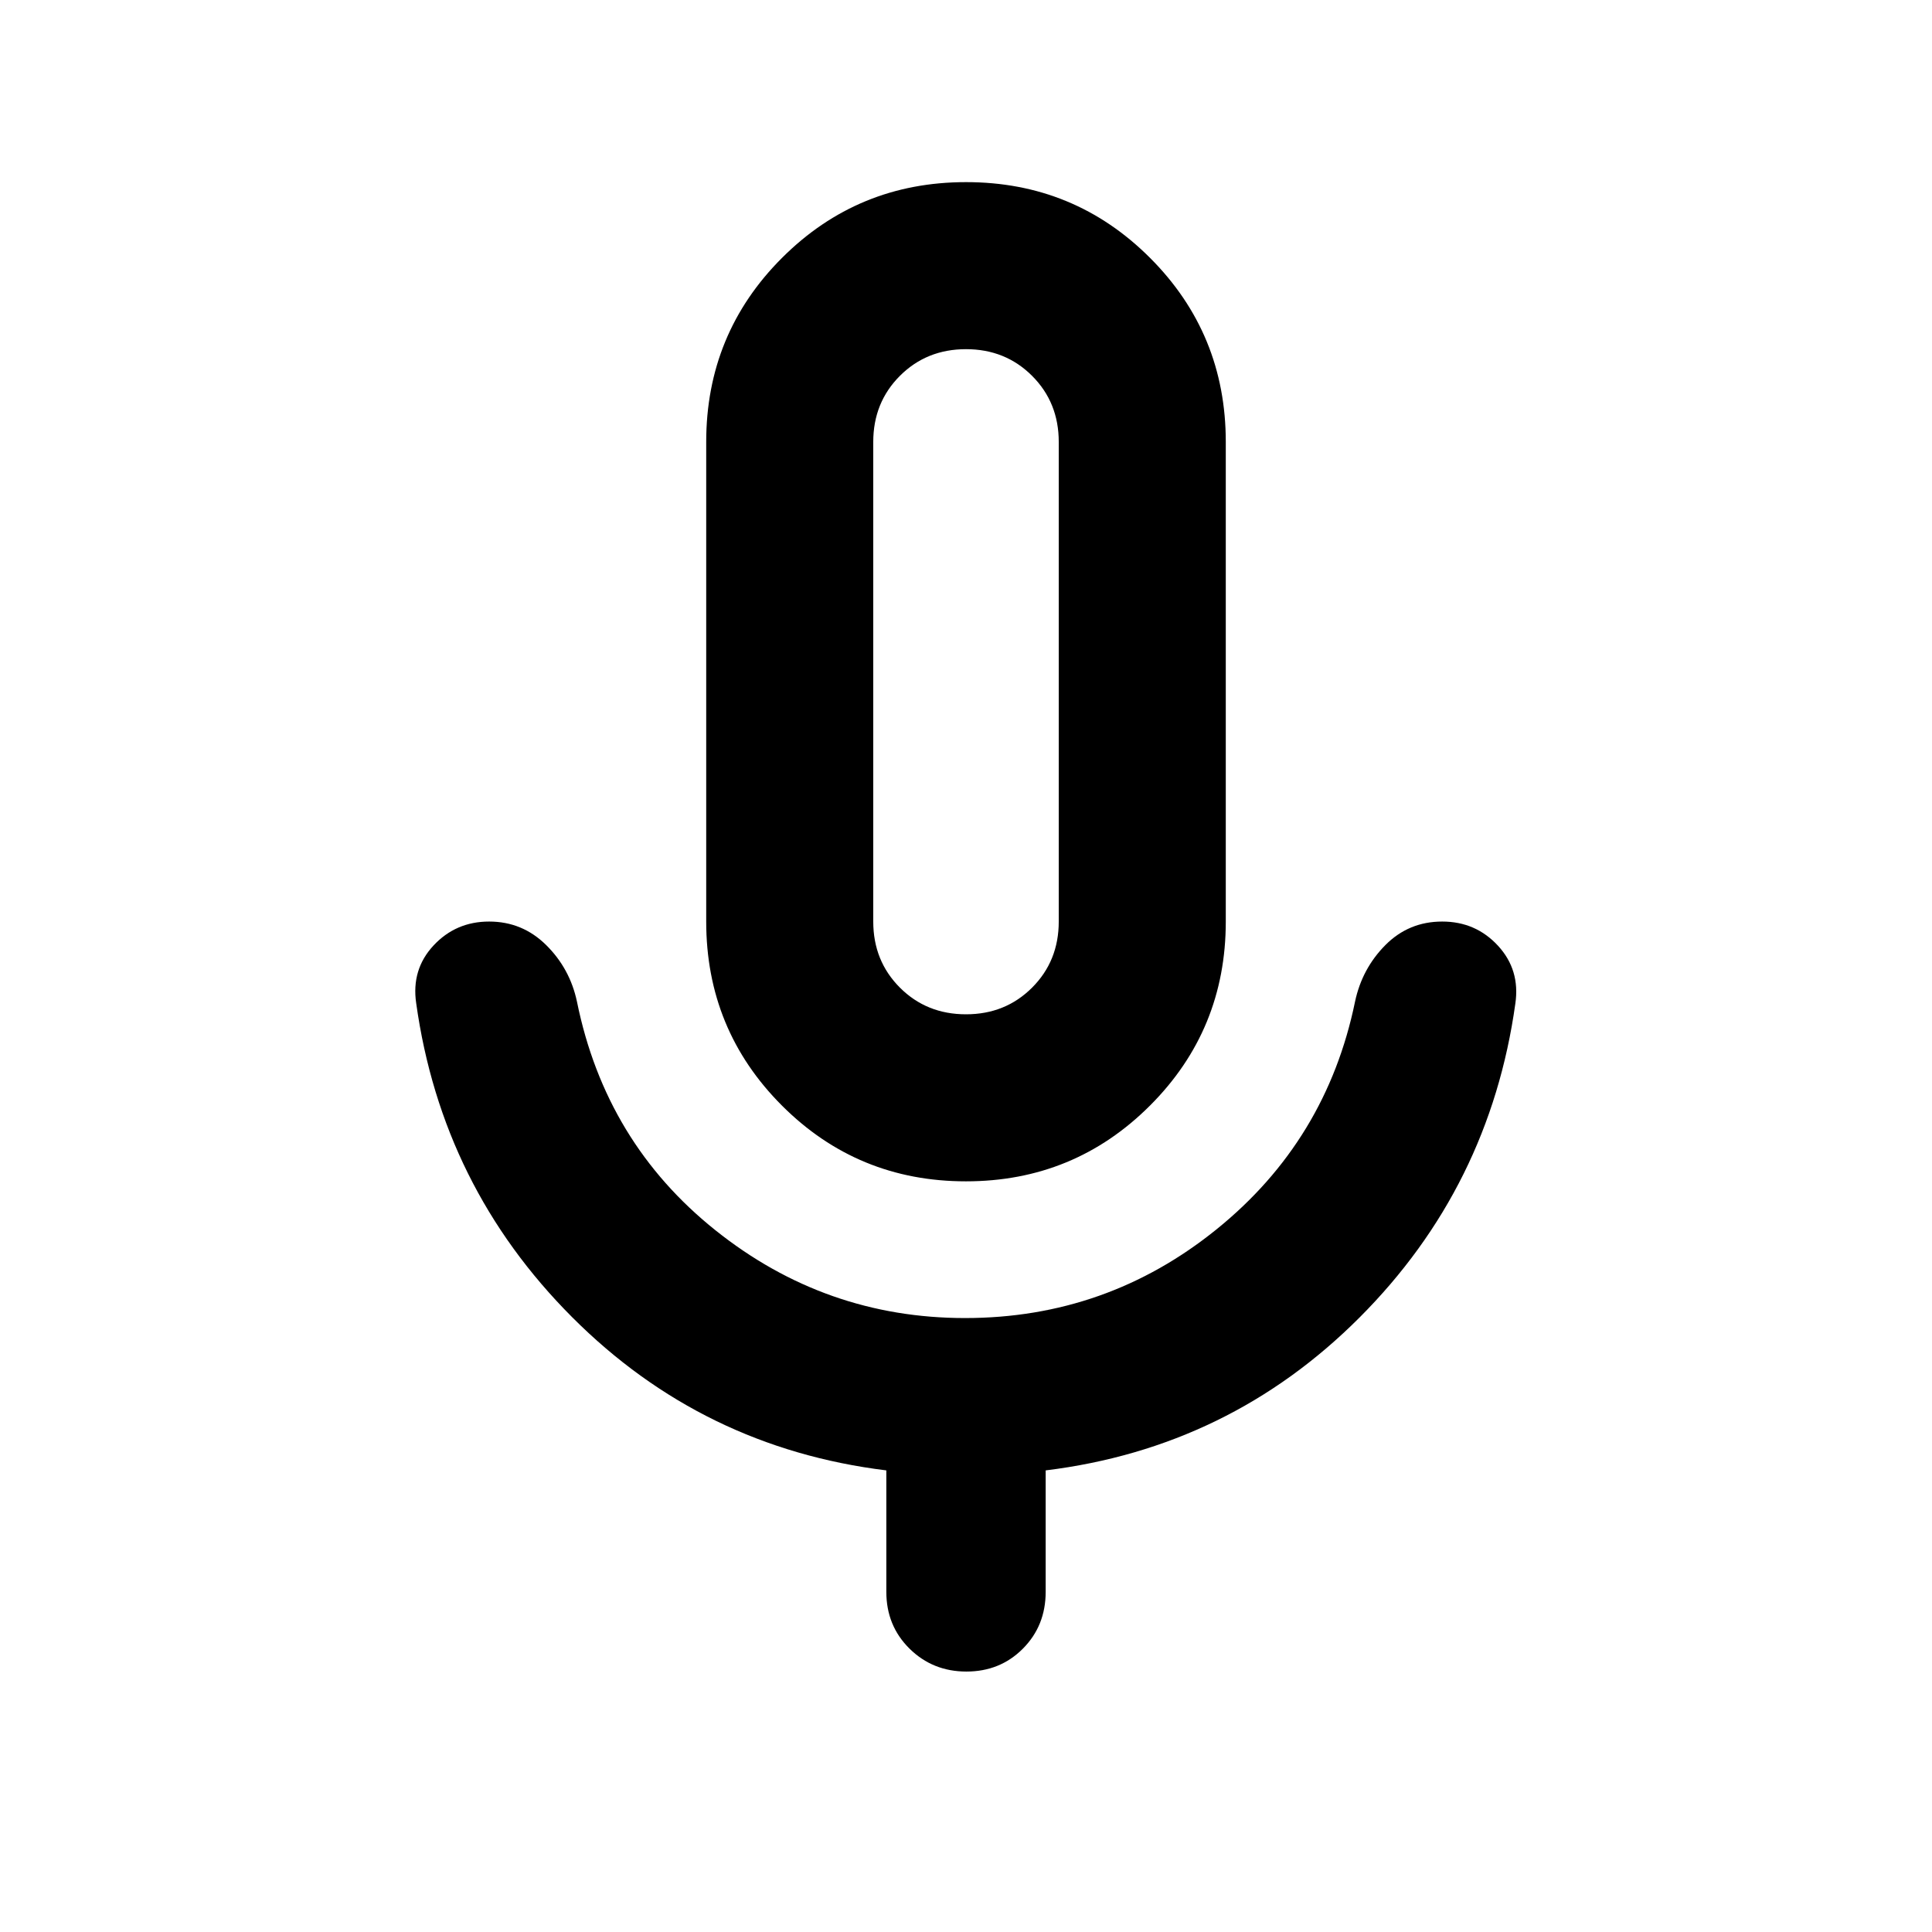 <svg xmlns="http://www.w3.org/2000/svg" height="20" viewBox="0 -960 960 960" width="20"><path d="M479.972-373q-53.798 0-91.429-37.65-37.63-37.651-37.63-91.437v-238.326q0-53.786 37.658-91.437 37.659-37.65 91.457-37.65 53.798 0 91.429 37.65 37.63 37.651 37.63 91.437v238.326q0 53.786-37.658 91.437Q533.77-373 479.972-373ZM480-621.37ZM440.413-169v-60.369q-91.348-11.239-156.12-76.131-64.772-64.891-77.489-156-2.478-16.776 8.606-28.682 11.085-11.905 27.631-11.905t28.361 11.696q11.815 11.695 15.294 28.13 14.195 69.957 68.805 113.576 54.609 43.62 124.043 43.62 70.413 0 124.989-44.12 54.576-44.119 68.771-113.076 3.479-16.435 15.083-28.13 11.605-11.696 28.251-11.696 16.645 0 27.721 12.025t8.598 28.801q-12.718 91.109-77.37 155.881t-156 76.011V-169q0 16.825-11.321 28.206-11.32 11.381-28.055 11.381t-28.267-11.381Q440.413-152.175 440.413-169ZM480-456q19.587 0 32.837-13.25 13.25-13.25 13.25-32.837v-238.326q0-19.587-13.25-32.837Q499.587-786.5 480-786.5q-19.587 0-32.837 13.25-13.25 13.25-13.25 32.837v238.326q0 19.587 13.25 32.837Q460.413-456 480-456Z"/></svg>
